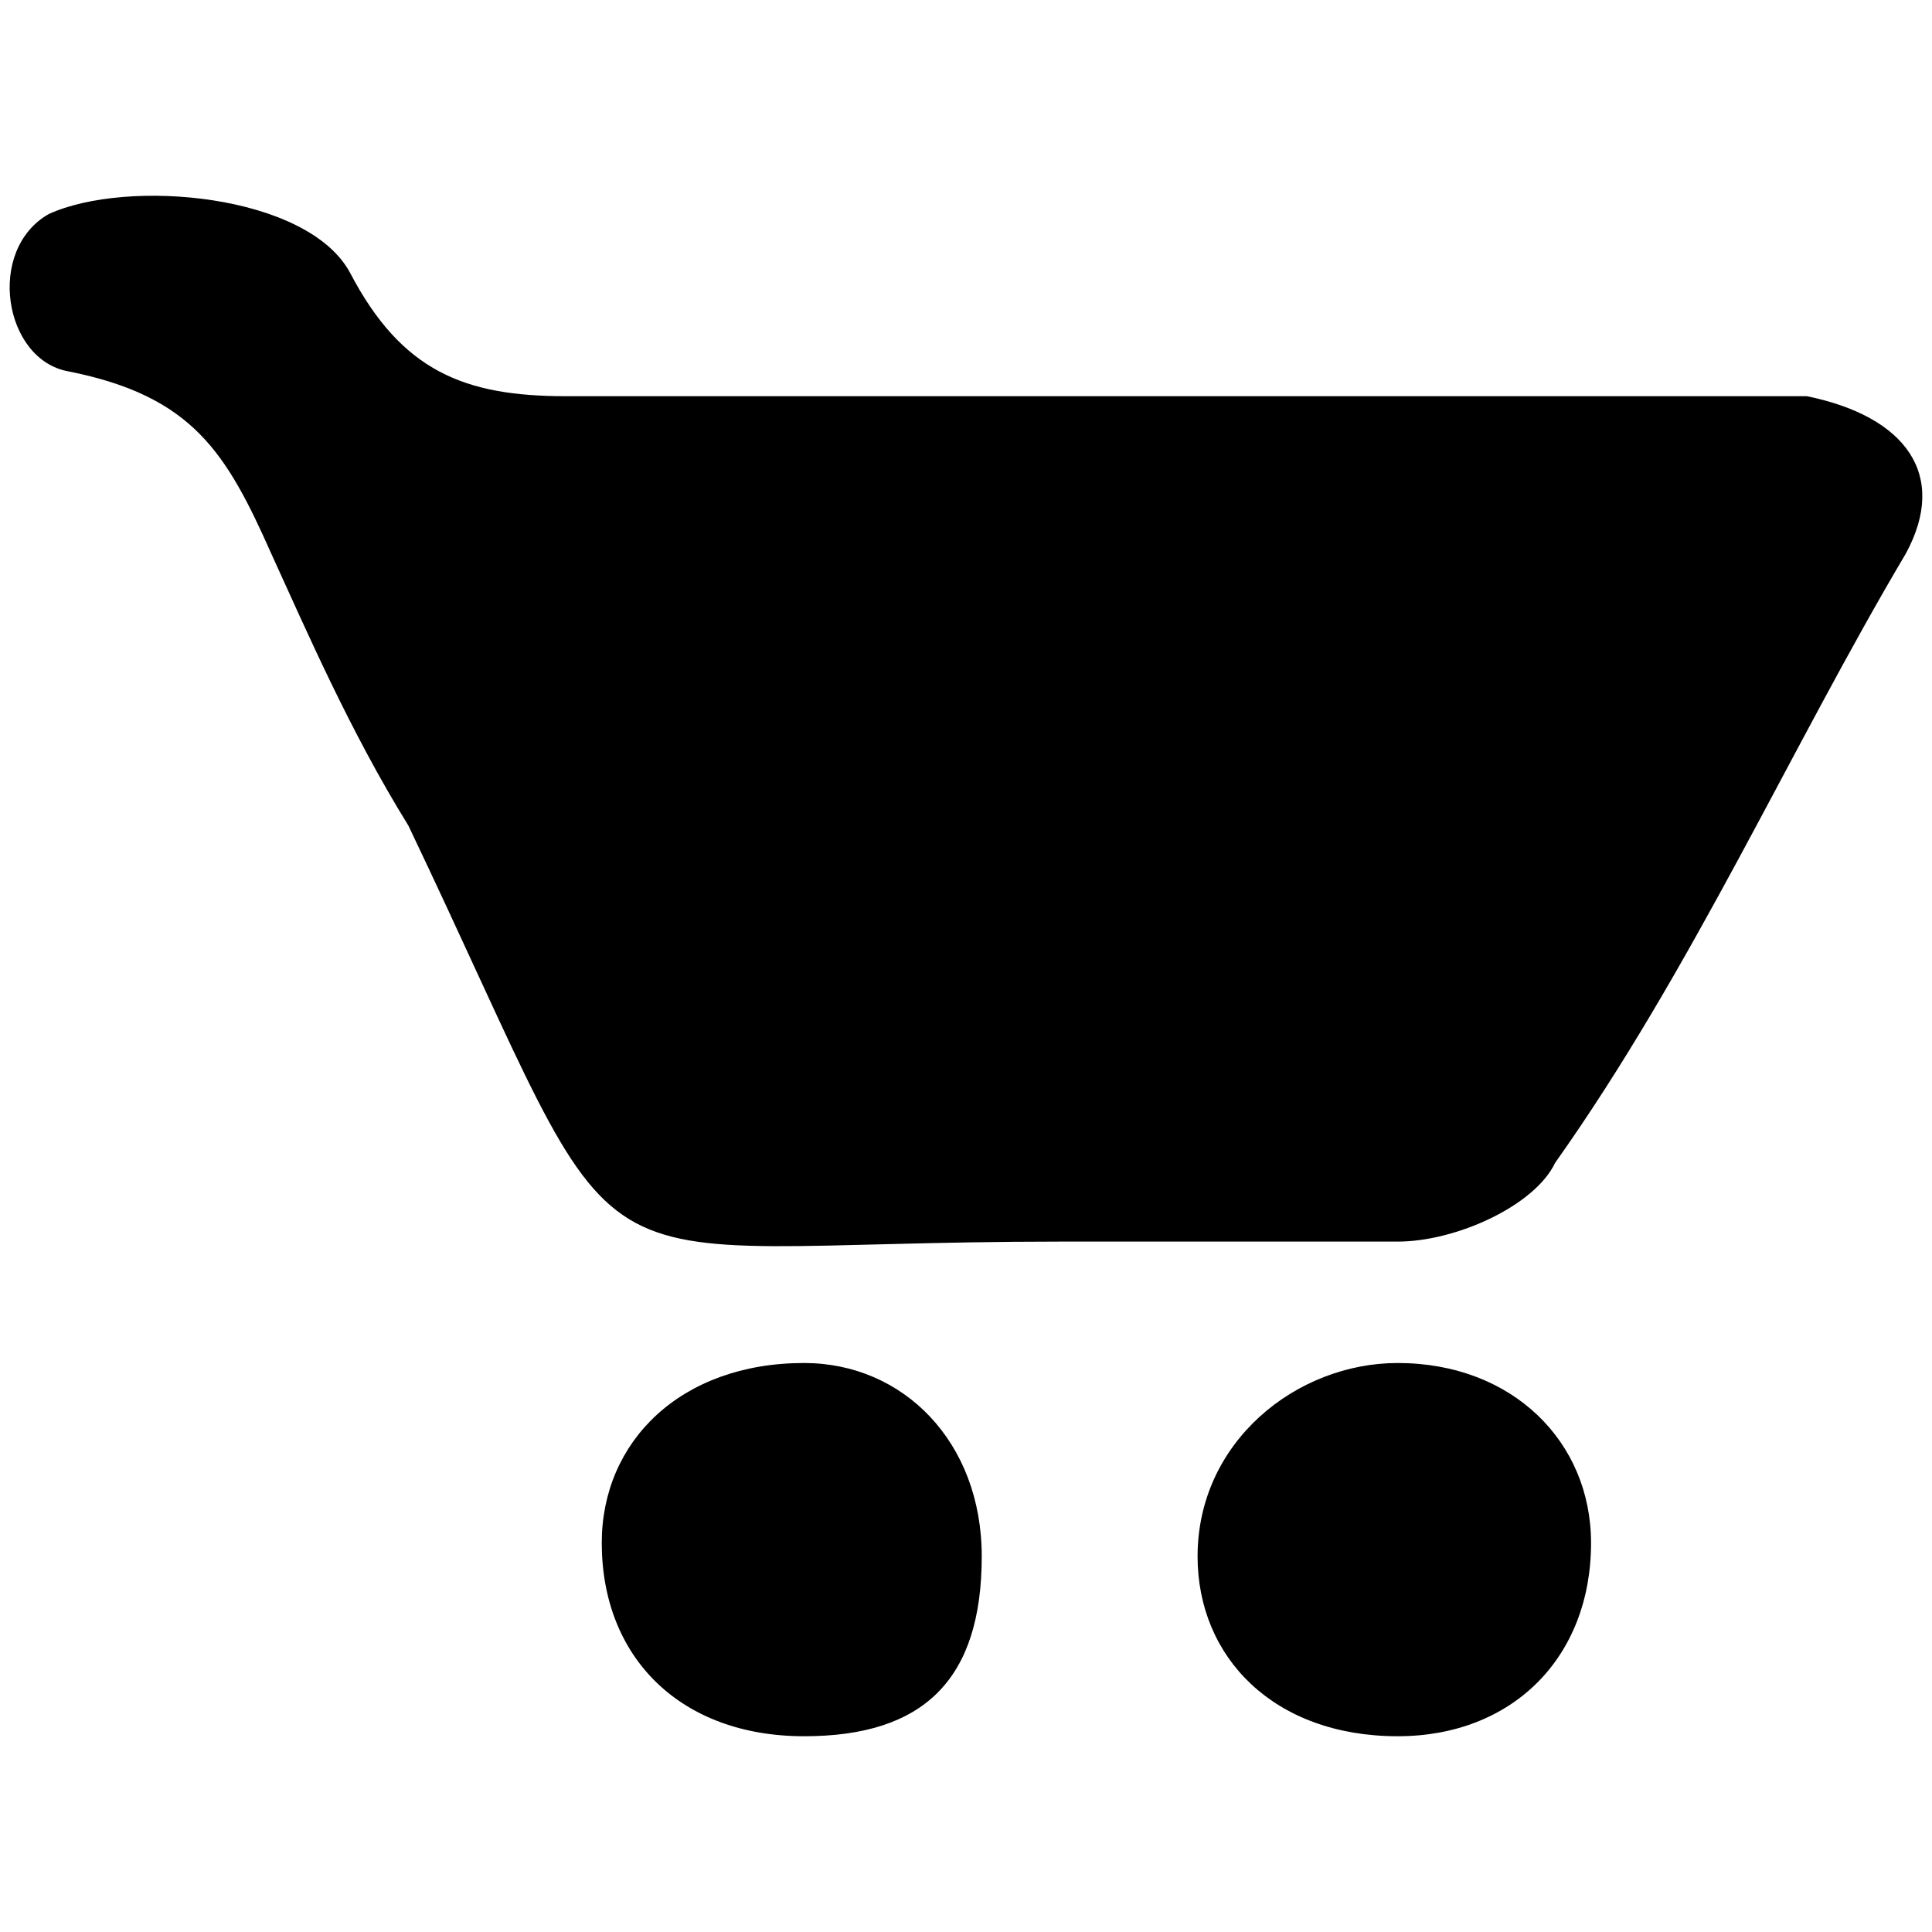 <svg xmlns="http://www.w3.org/2000/svg" width="1000" height="1000">
  <path d="M548.877 642.647h174.564c30.258 0 70.99-18.62 81.464-40.731 70.989-100.084 122.194-215.296 181.546-315.38 22.112-40.731 0-70.99-51.205-81.463H292.85c-52.37 0-84.955-12.801-111.721-64.007-22.112-40.731-115.213-48.878-155.944-30.258-32.586 18.62-23.276 75.645 10.473 81.464 64.007 12.801 81.464 41.895 104.739 94.264 18.62 40.732 40.732 91.937 70.99 140.815 122.194 256.028 69.825 215.296 337.49 215.296zM311.47 798.591c0 59.352 40.731 100.084 104.738 100.084 61.68 0 91.937-29.094 91.937-93.101 0-59.352-40.731-100.084-91.937-100.084-64.007 0-104.738 40.732-104.738 93.101zm308.396 6.983c0 52.37 39.568 93.1 103.575 93.1 59.352 0 100.084-40.73 100.084-100.083 0-52.369-40.732-93.1-100.084-93.1-52.369 0-103.575 40.731-103.575 100.083z" style="fill:#000;fill-opacity:1;fill-rule:nonzero;stroke:none;"/>
</svg>
